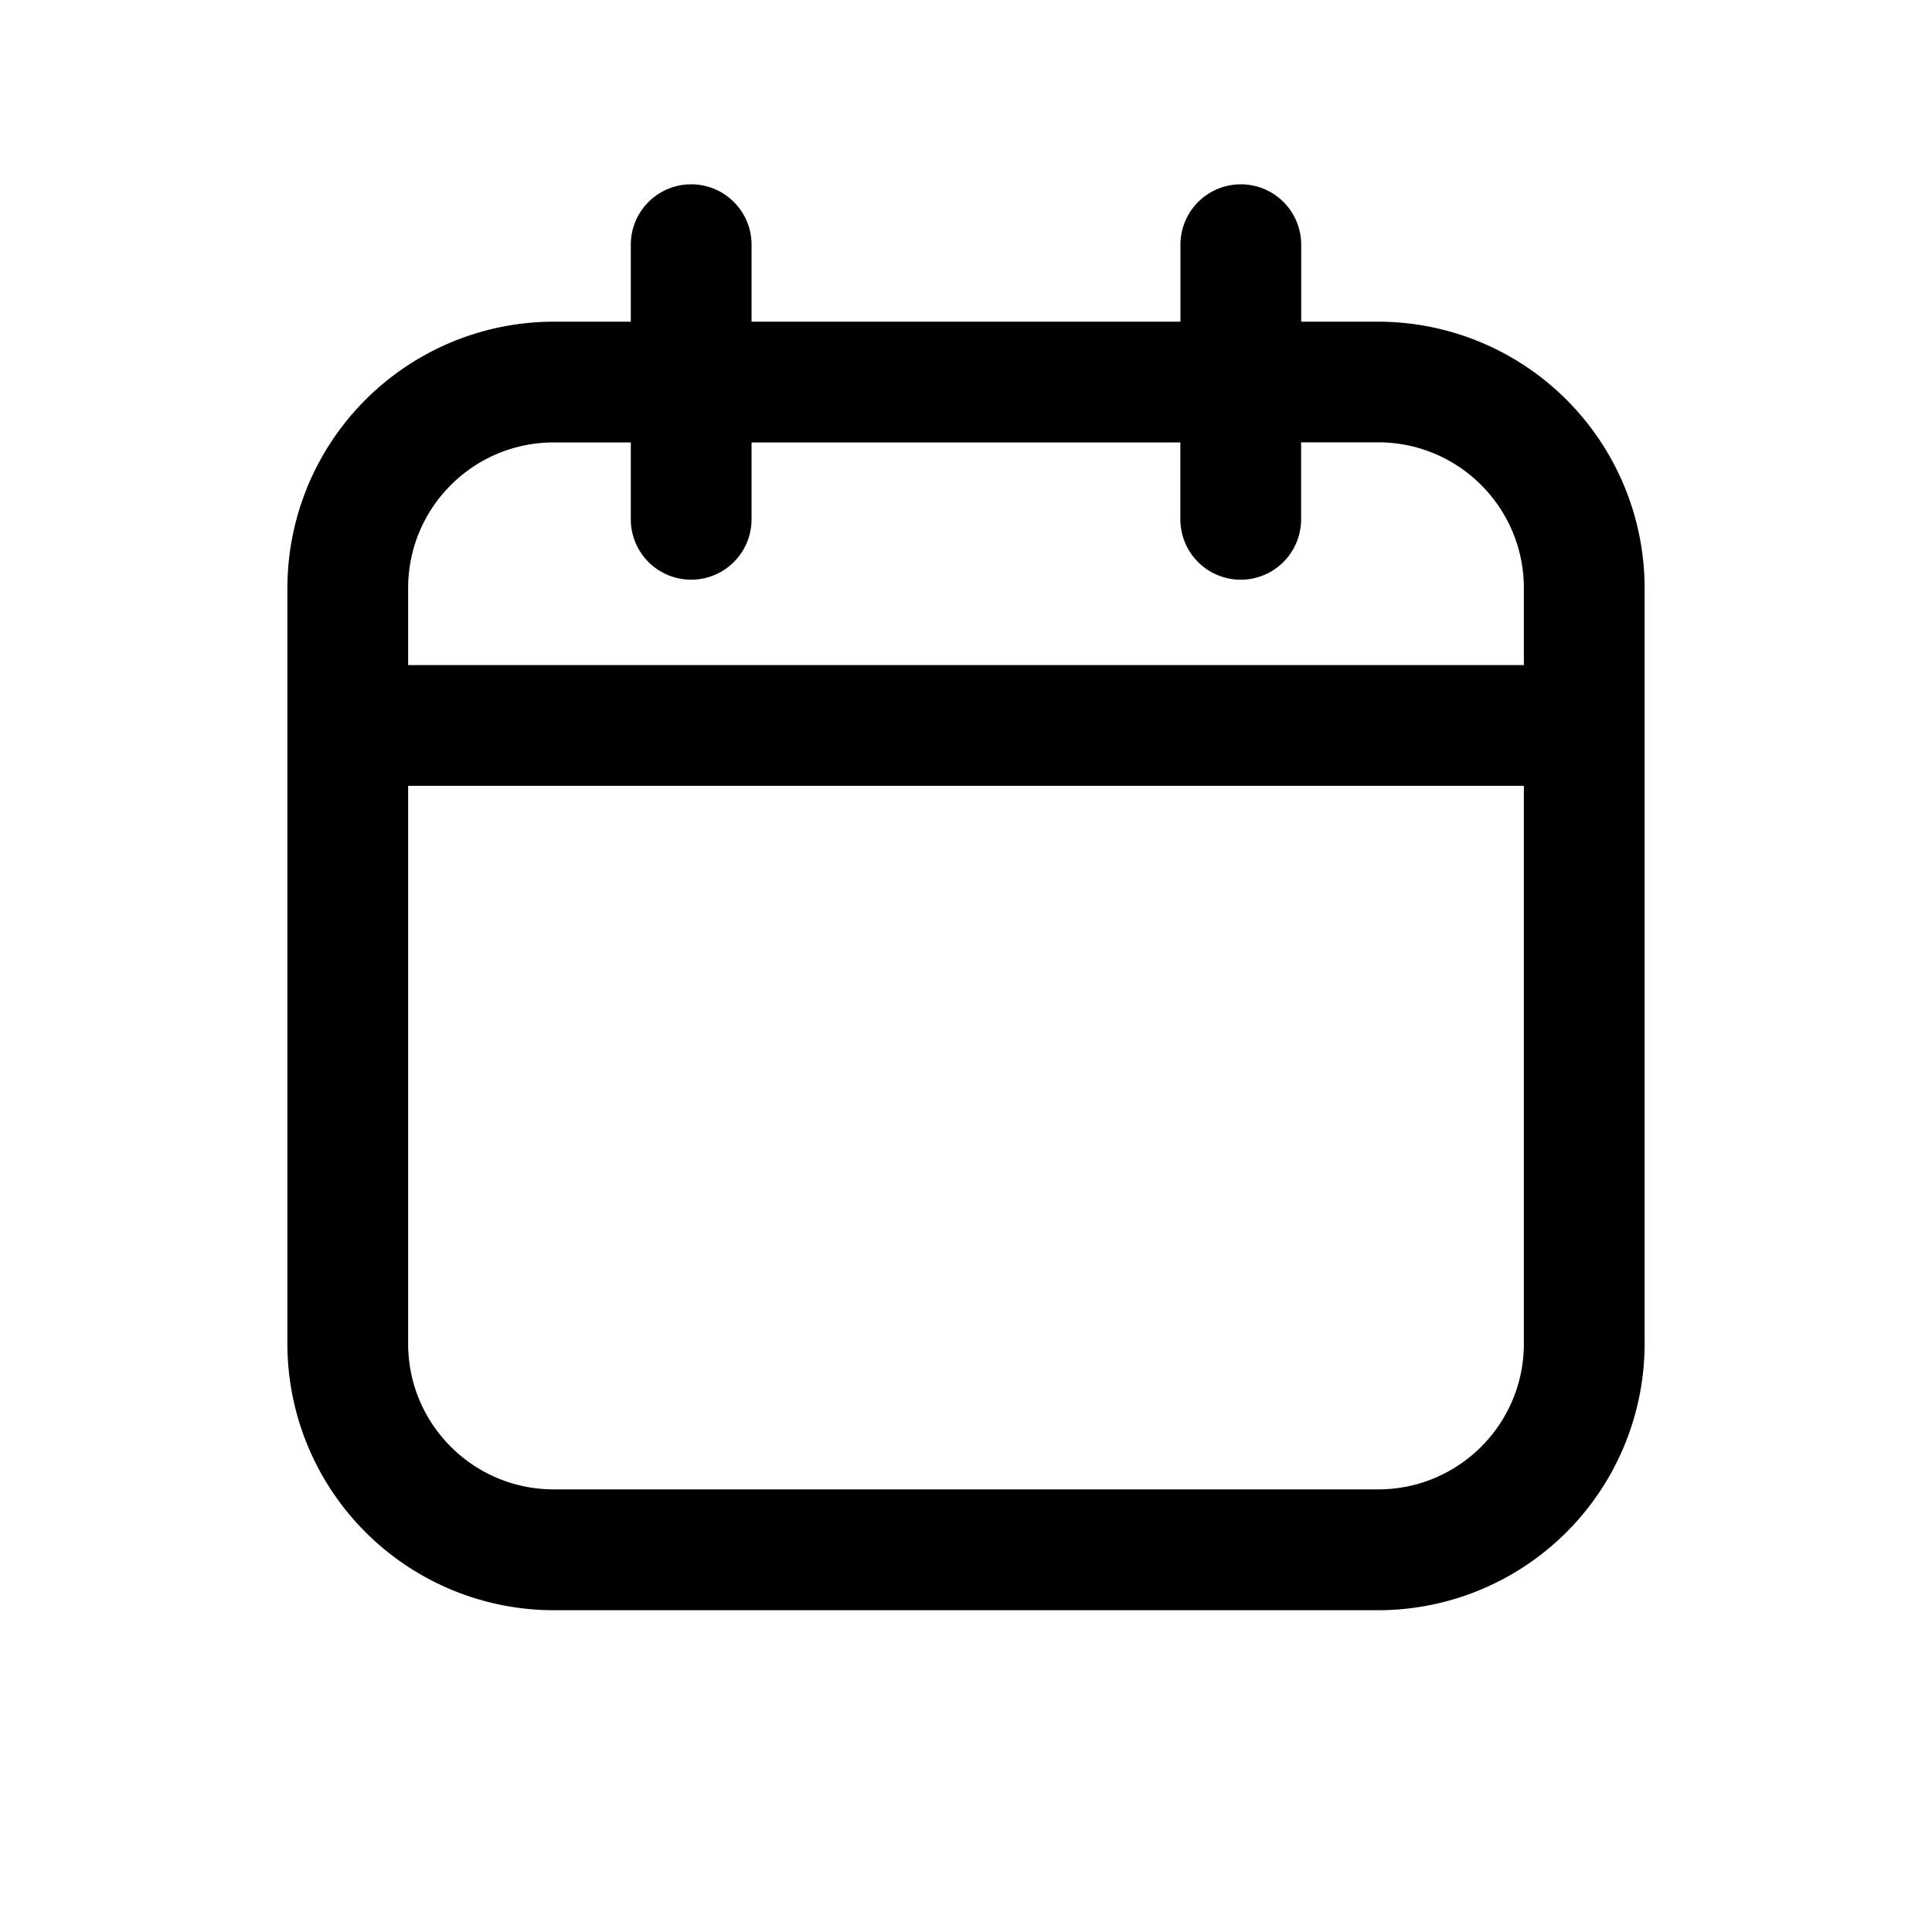 <svg xmlns="http://www.w3.org/2000/svg" width="20" height="20" fill="none" class="persona-icon" viewBox="0 0 20 20"><path fill="currentColor" fill-rule="evenodd" d="M7.155 1.908c.346 0 .625.28.625.625v.797h4.44v-.797a.625.625 0 1 1 1.25 0v.797h.797a2.76 2.76 0 0 1 2.758 2.759v7.822a2.76 2.76 0 0 1-2.758 2.758H5.733a2.76 2.76 0 0 1-2.758-2.758V6.09A2.76 2.76 0 0 1 5.733 3.33h.797v-.797c0-.345.28-.625.625-.625M6.53 4.58h-.797c-.833 0-1.508.675-1.508 1.508v.797h11.55v-.797c0-.833-.675-1.509-1.508-1.509h-.798v.797a.625.625 0 0 1-1.25 0v-.796H7.78v.796a.625.625 0 0 1-1.25 0zm9.245 3.555H4.225v5.775c0 .833.675 1.508 1.508 1.508h8.534c.833 0 1.508-.675 1.508-1.508z" clip-rule="evenodd"/></svg>